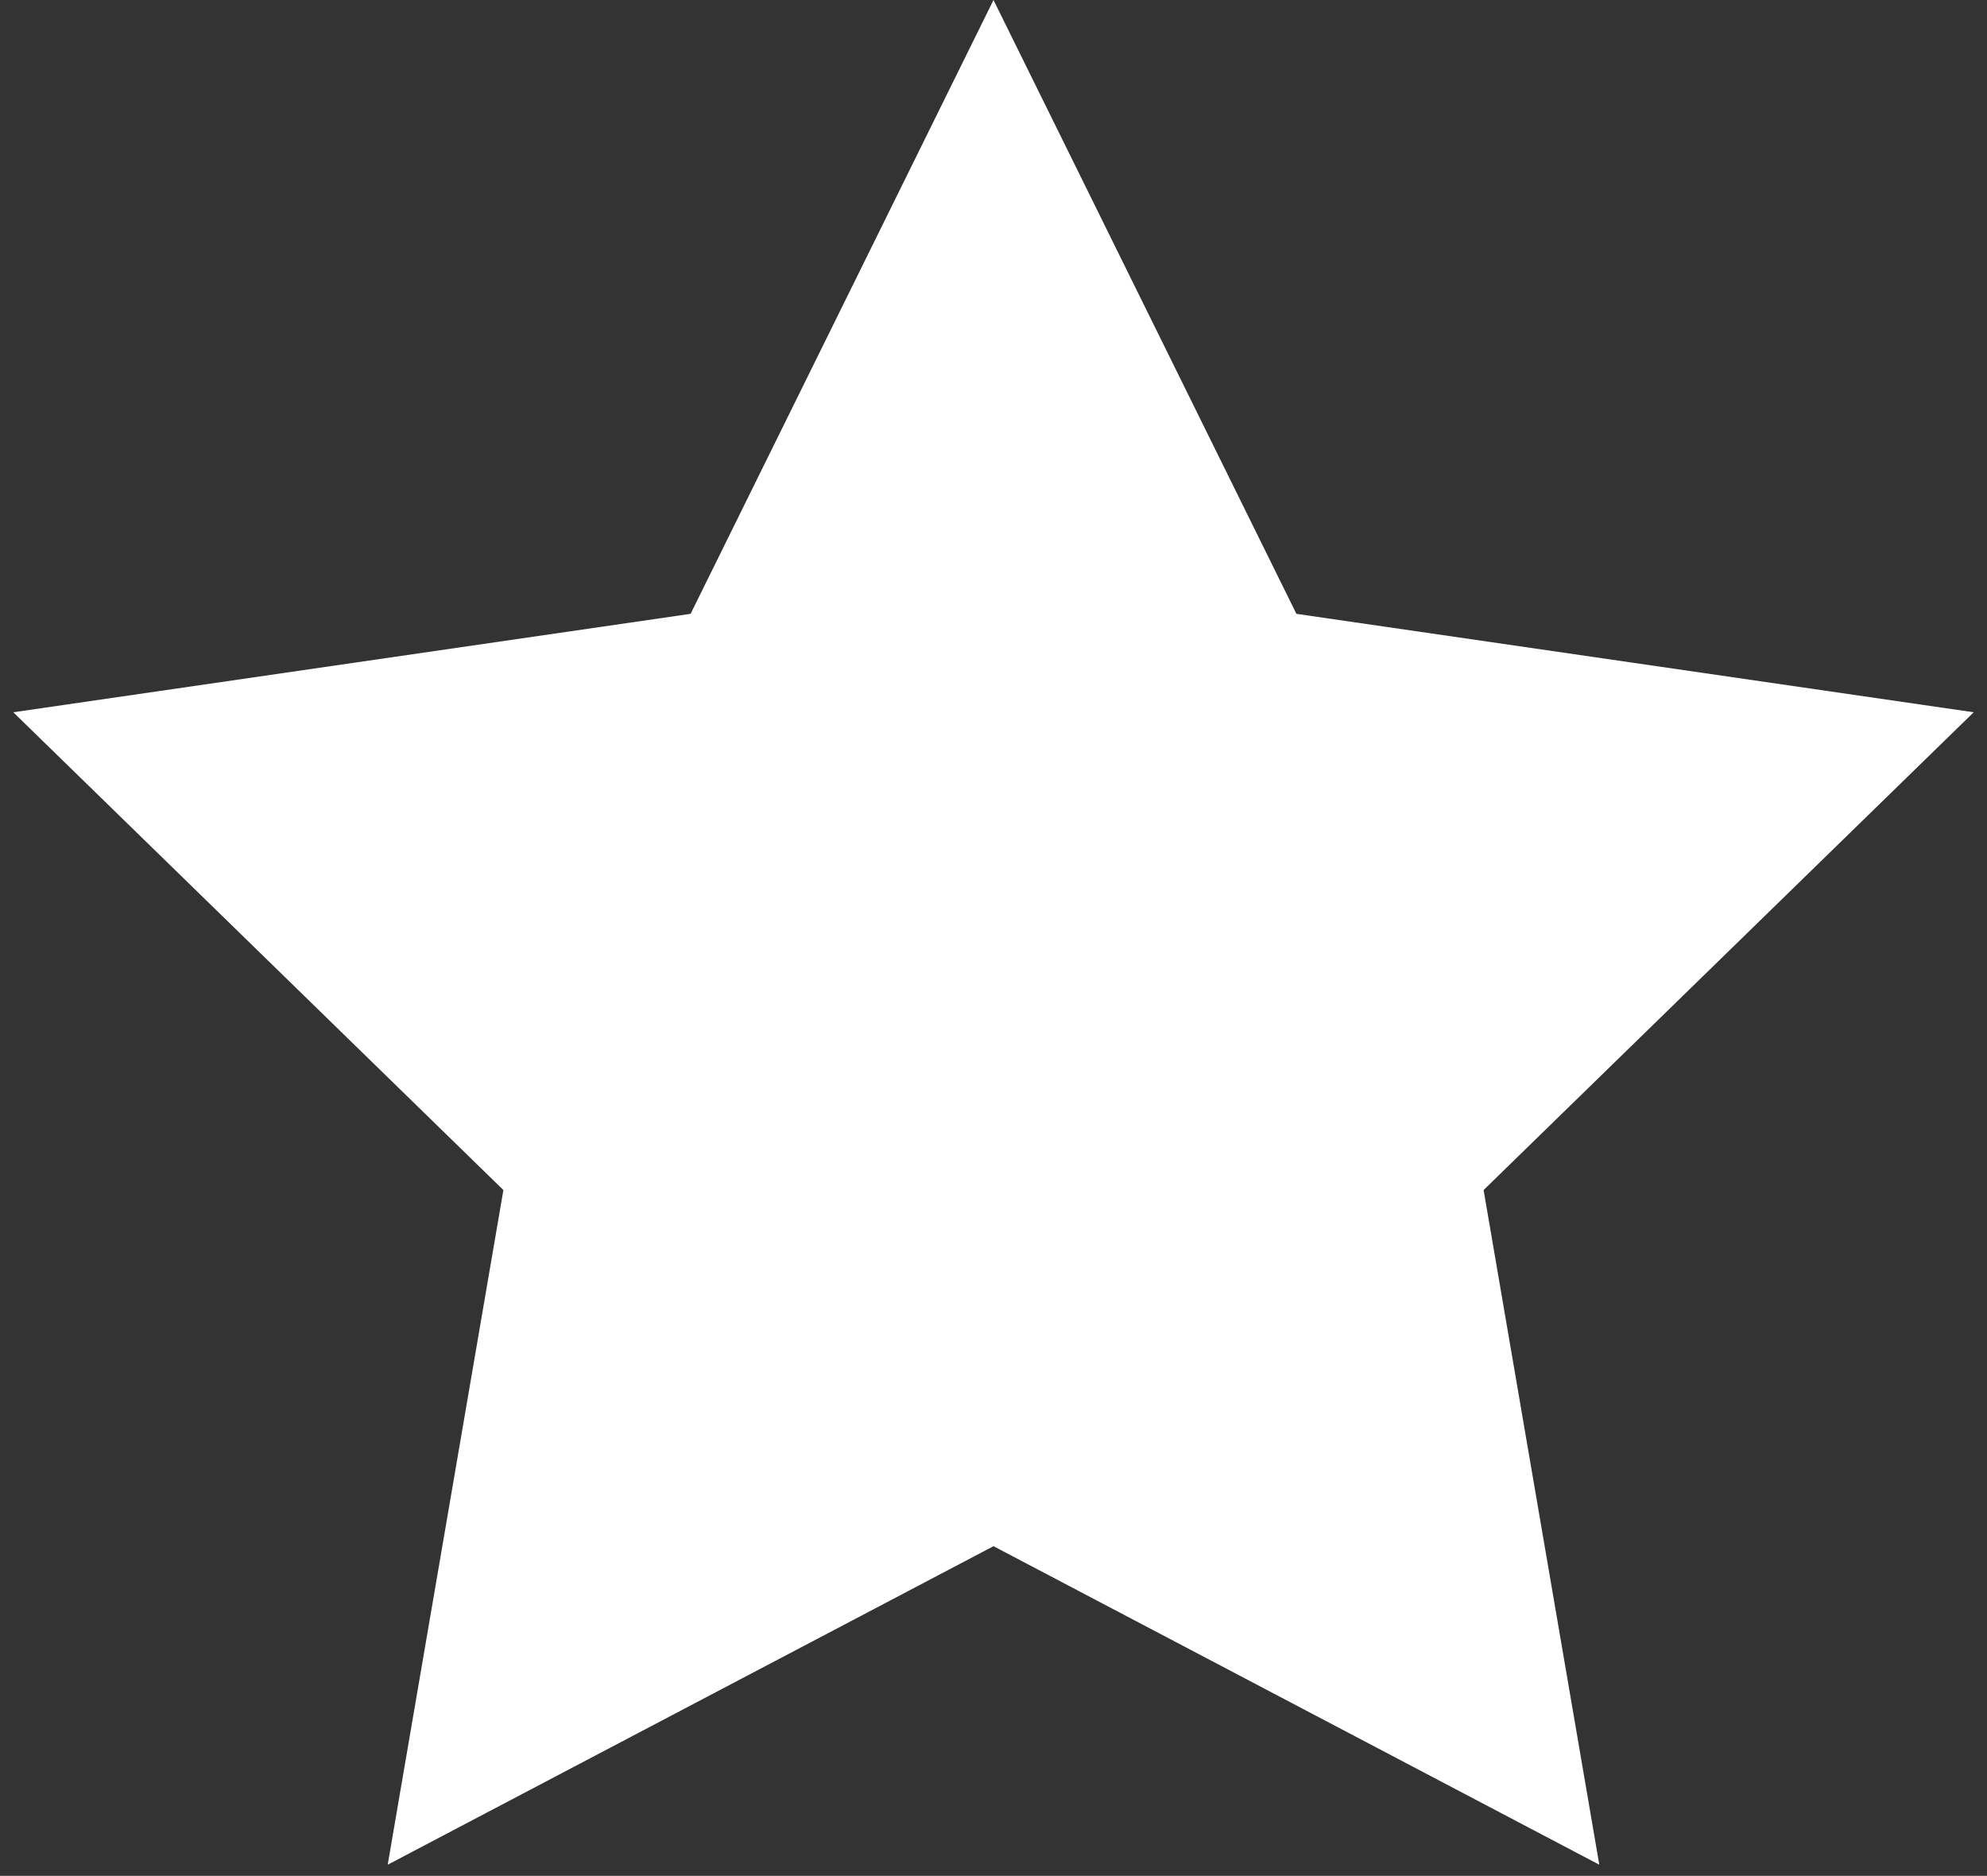 <?xml version="1.0" encoding="UTF-8"?>
<svg width="107px" height="101px" viewBox="0 0 107 101" version="1.1" xmlns="http://www.w3.org/2000/svg" xmlns:xlink="http://www.w3.org/1999/xlink">
    <rect x="0" y="0" width="107" height="101" fill="#333333" stroke="none"/>
    <title>Star</title>
    <g id="Page-1" stroke="none" stroke-width="1" fill="none" fill-rule="evenodd">
        <g id="Tablet" transform="translate(-212, -285)" fill="#FFFFFF">
            <polygon id="Star" points="265.5 368.25 232.878 385.4 239.108 349.075 212.716 323.35 249.189 318.05 265.5 285 281.811 318.05 318.284 323.35 291.892 349.075 298.122 385.4"></polygon>
        </g>
    </g>
</svg>